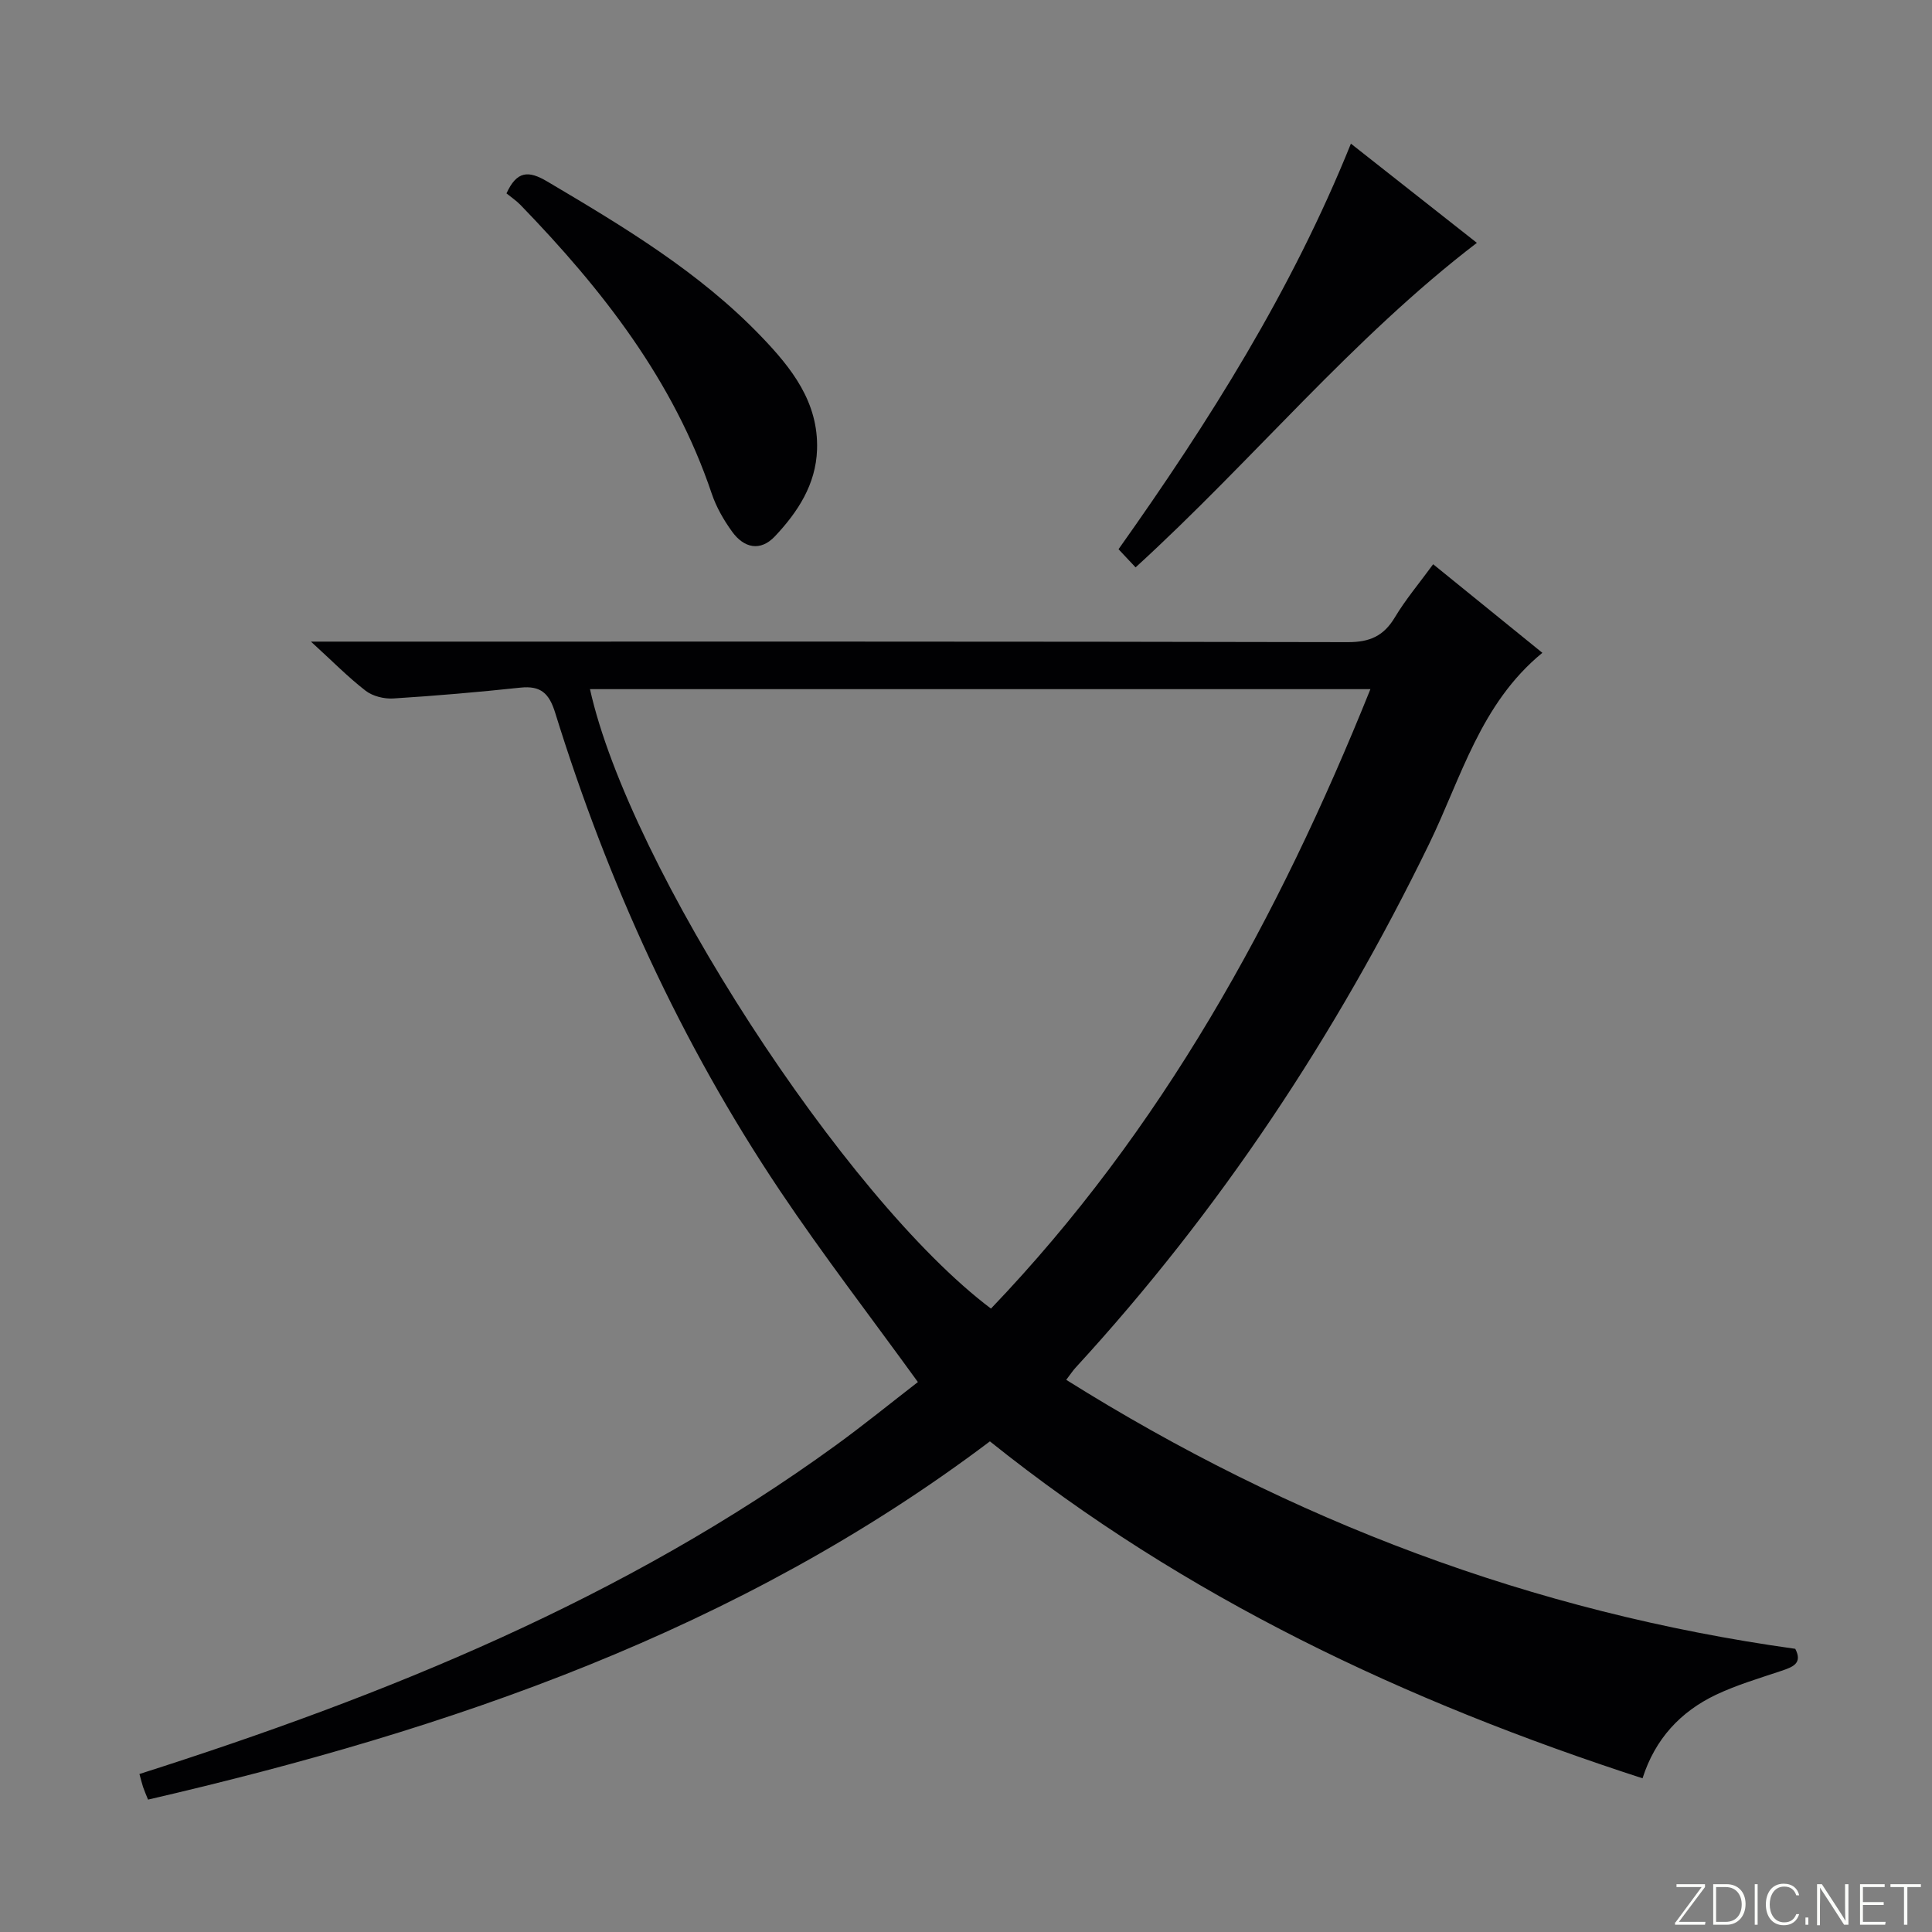 <svg enable-background="new 0 0 400 400" viewBox="0 0 400 400" xmlns="http://www.w3.org/2000/svg"><rect x="0" y="0" width="400" height="400" fill="#808080" stroke="none"/><g fill="#fbfcfa"><path d="m346.9 398 5.4-7.3h-5.2v-.6h5.9v.6l-5.4 7.2h5.5l-.1.6h-6.2v-.5z"/><path d="m354.7 390.1h2.8c2.3 0 3.9 1.6 3.9 4.1s-1.6 4.3-3.9 4.3h-2.8zm.6 7.8h2c2.2 0 3.3-1.6 3.3-3.6 0-1.8-1-3.6-3.3-3.6h-2z"/><path d="m363.9 390.1v8.4h-.6v-8.4z"/><path d="m372.5 396.3c-.4 1.3-1.4 2.3-3.2 2.3-2.4 0-3.7-1.9-3.7-4.3 0-2.3 1.2-4.3 3.7-4.3 1.8 0 2.9 1 3.2 2.4h-.6c-.4-1.1-1.1-1.8-2.5-1.8-2.1 0-3 1.9-3 3.7s.9 3.7 3 3.7c1.4 0 2.1-.7 2.5-1.7z"/><path d="m373.8 398.5v-1.5h.6v1.5z"/><path d="m376.2 398.5v-8.4h1c1.3 2 4.4 6.7 4.9 7.6-.1-1.2-.1-2.4-.1-3.8v-3.8h.7v8.4h-.9c-1.2-1.9-4.4-6.8-5-7.7.1 1.1 0 2.3 0 3.9v3.9h-.6z"/><path d="m390 394.4h-4.3v3.5h4.7l-.1.6h-5.2v-8.4h5.1v.6h-4.5v3.1h4.3v.7z"/><path d="m394.2 390.7h-2.8v-.6h6.3v.6h-2.8v7.8h-.7z"/></g><path d="m190.04 286.14c-9.78-13.51-19.63-26.29-28.59-39.66-20.48-30.58-35.61-63.78-46.5-98.89-1.26-4.08-3.01-5.67-7.23-5.22-8.74.93-17.51 1.69-26.28 2.24-1.9.12-4.26-.46-5.73-1.59-3.65-2.82-6.91-6.15-11.33-10.18h6.69c69.33 0 138.66-.05 207.99.11 4.56.01 7.42-1.28 9.73-5.13 2.21-3.69 5.02-7.02 7.93-11 7.66 6.22 15.11 12.25 22.61 18.34-12.85 10.52-16.79 25.89-23.47 39.62-19.28 39.59-43.37 75.93-73.19 108.4-.55.6-1 1.29-1.92 2.5 46.57 29.19 96.54 48.12 150.94 55.69 1.57 3.01-.51 3.77-2.9 4.57-4.55 1.53-9.21 2.9-13.53 4.95-7.32 3.49-12.59 9.12-15.19 17.29-49.03-15.9-94.65-37.35-135.12-69.76-51.9 39.16-111.68 59.69-174.3 74.17-.45-1.13-.78-1.86-1.03-2.61-.25-.76-.43-1.54-.75-2.69 51.18-16.31 100.46-36.32 144.15-68.04 5.9-4.29 11.57-8.9 17.02-13.11zm-67.89-143.46c8.1 36.58 52.7 105.44 83.02 128.25 35.33-36.92 59.41-80.65 78.56-128.25-54.37 0-107.78 0-161.58 0z" fill="#010103"/><path d="m104.86 40.04c2.15-4.68 4.54-4.78 8.45-2.46 15.76 9.33 31.46 18.72 44.27 32.06 6.28 6.53 11.91 13.6 11.58 23.45-.24 7.23-3.99 12.92-8.71 17.94-3.05 3.23-6.43 2.42-8.87-.95-1.73-2.39-3.28-5.08-4.22-7.87-7.89-23.44-22.67-42.28-39.56-59.74-.93-.96-2.06-1.71-2.94-2.43z" fill="#010103"/><path d="m279.69 29.74c8.81 6.94 17.41 13.72 26.08 20.54-25.85 19.78-46.38 45.03-70.66 67.19-1.15-1.23-2.27-2.42-3.53-3.76 18.75-26.44 35.82-53.48 48.11-83.97z" fill="#010103"/></svg>